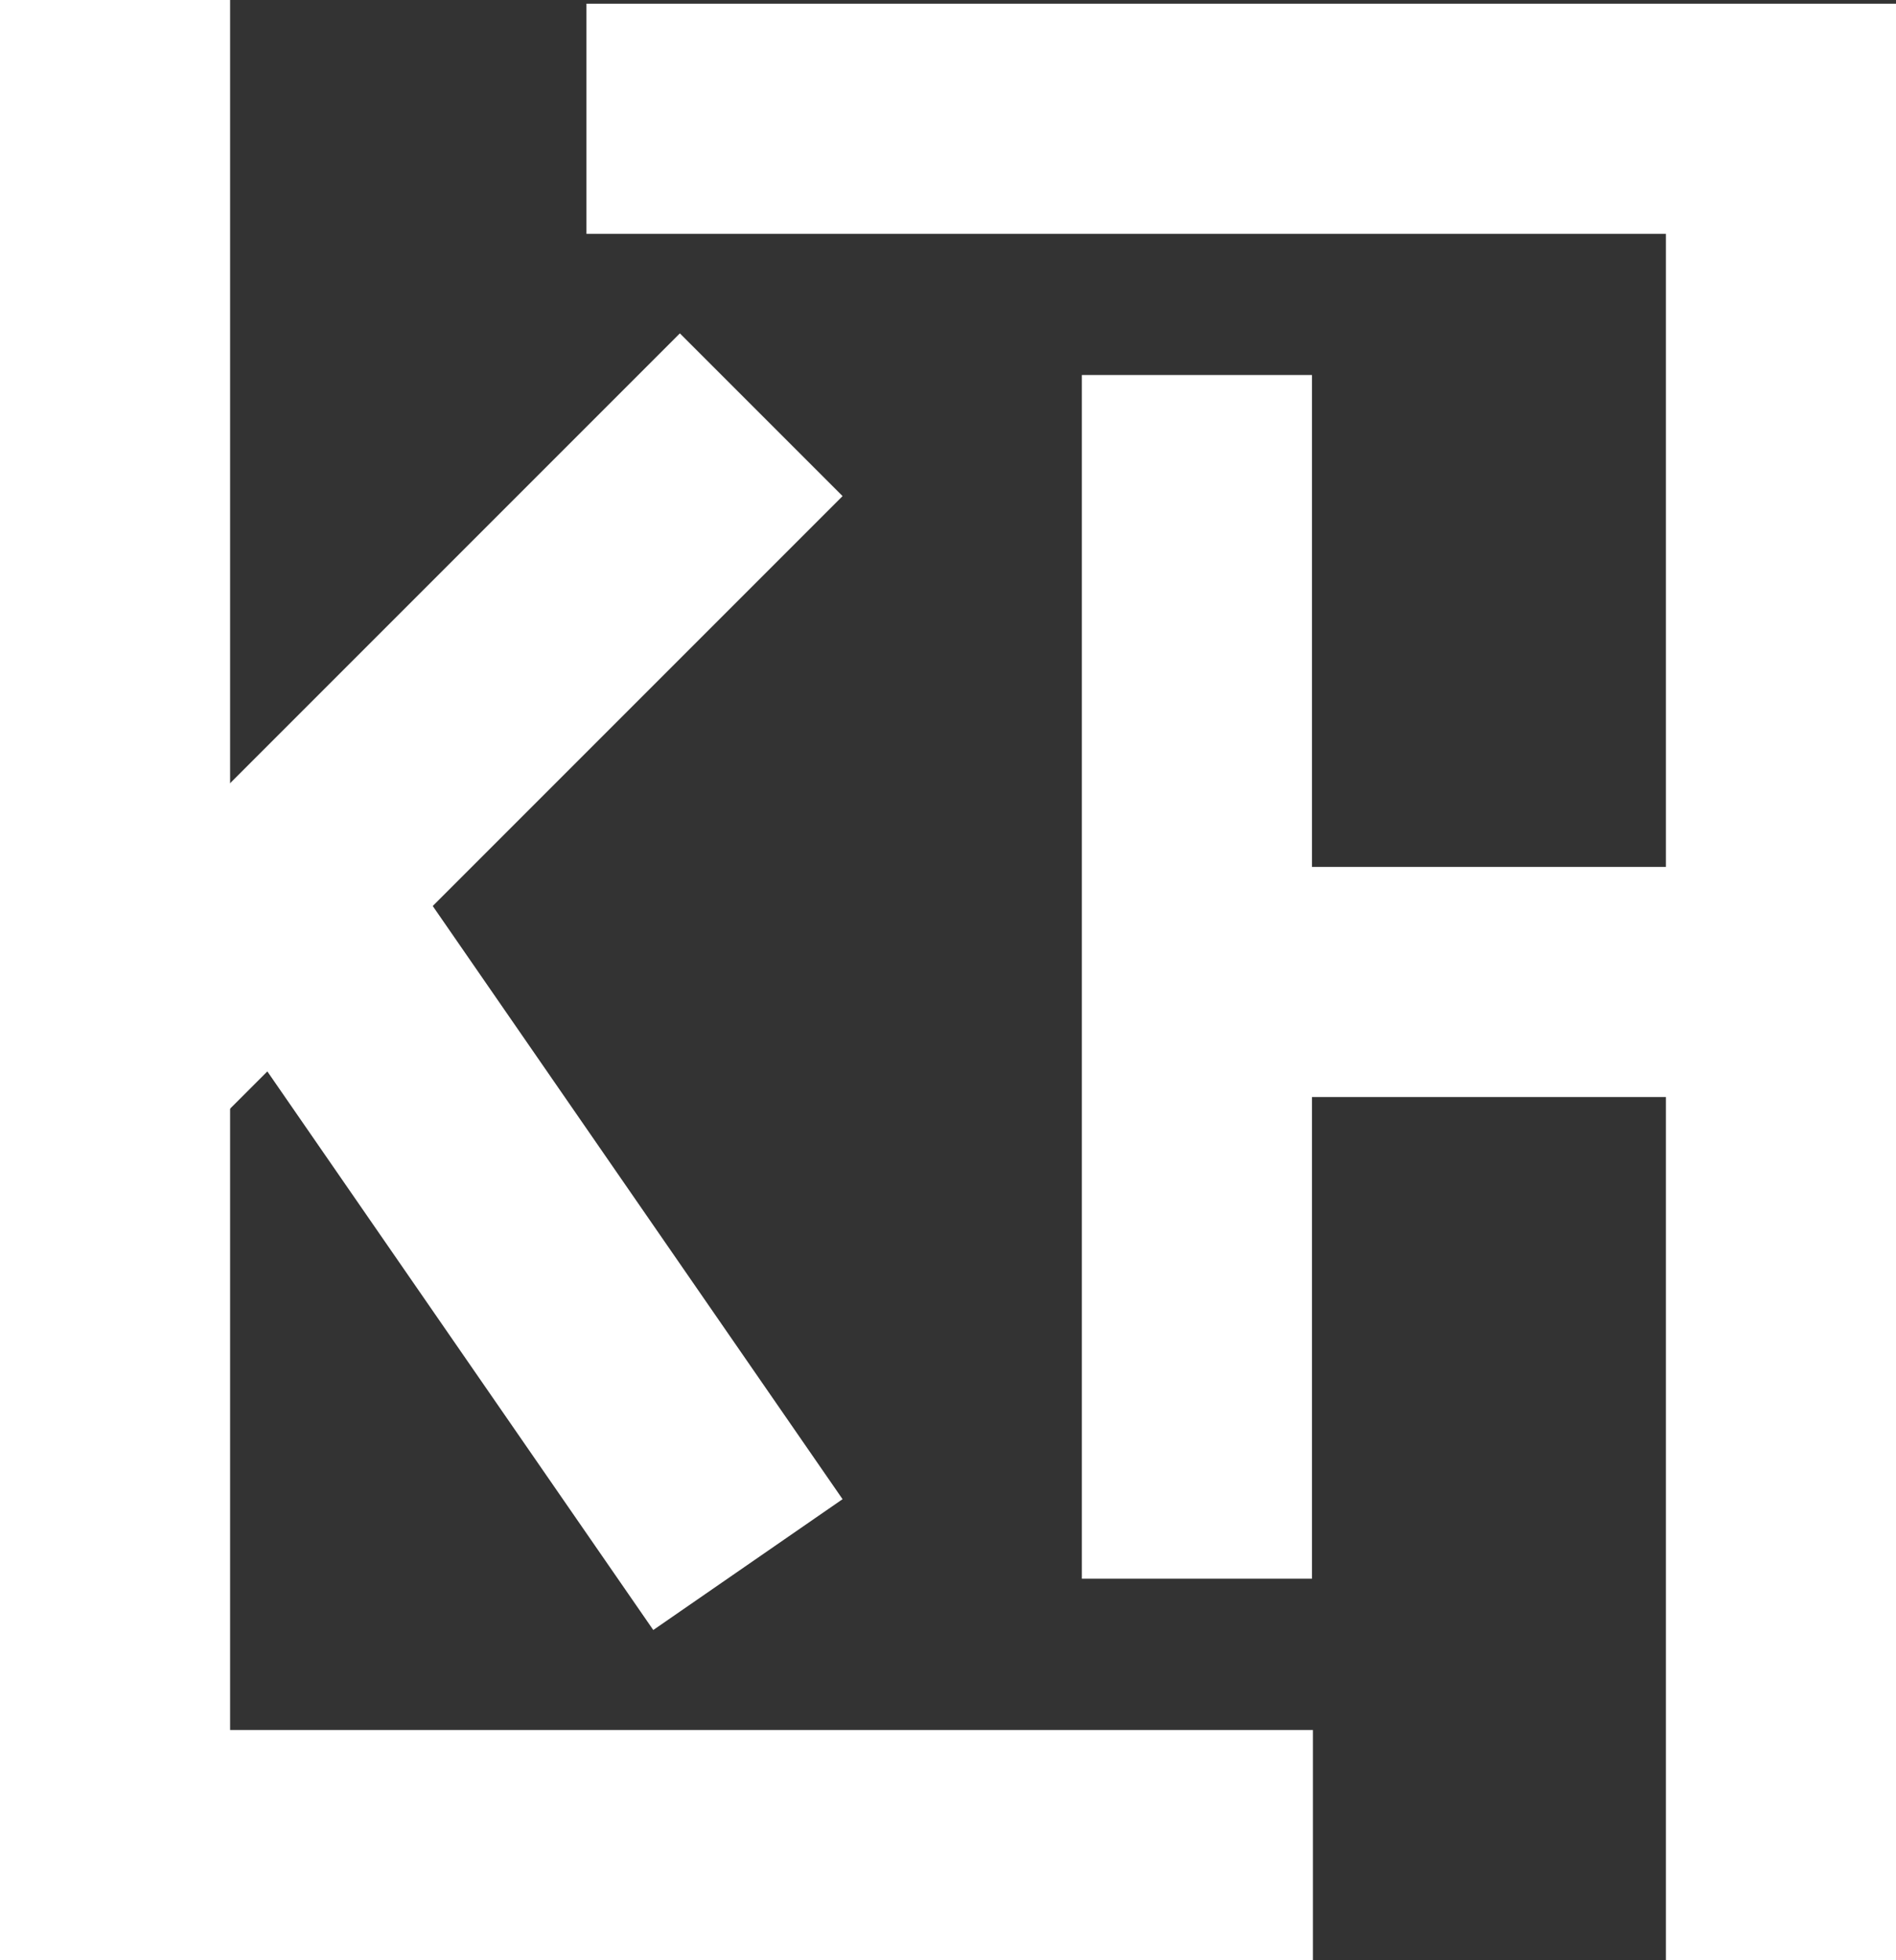 <svg xmlns="http://www.w3.org/2000/svg" viewBox="0 0 189.52 195.9"><rect x="0" y="0" width="189.52" height="195.9" fill="#333333" stroke="none"/><defs><style>.cls-1{fill:none;stroke:#fff;stroke-miterlimit:10;stroke-width:23px;}</style></defs><g id="Layer_2" data-name="Layer 2"><g id="Layer_1-2" data-name="Layer 1"><polyline class="cls-1" points="58.62 11.87 178.02 11.87 178.02 195.89"/><polyline class="cls-1" points="131.24 184.4 11.5 184.4 11.5 0"/><line class="cls-1" x1="76.09" y1="41.45" x2="14.49" y2="103.05"/><line class="cls-1" x1="29.25" y1="90.51" x2="74.76" y2="156.37"/><line class="cls-1" x1="177.87" y1="98.14" x2="119.87" y2="98.14"/><line class="cls-1" x1="119.64" y1="37.48" x2="119.64" y2="157.78"/></g></g></svg>